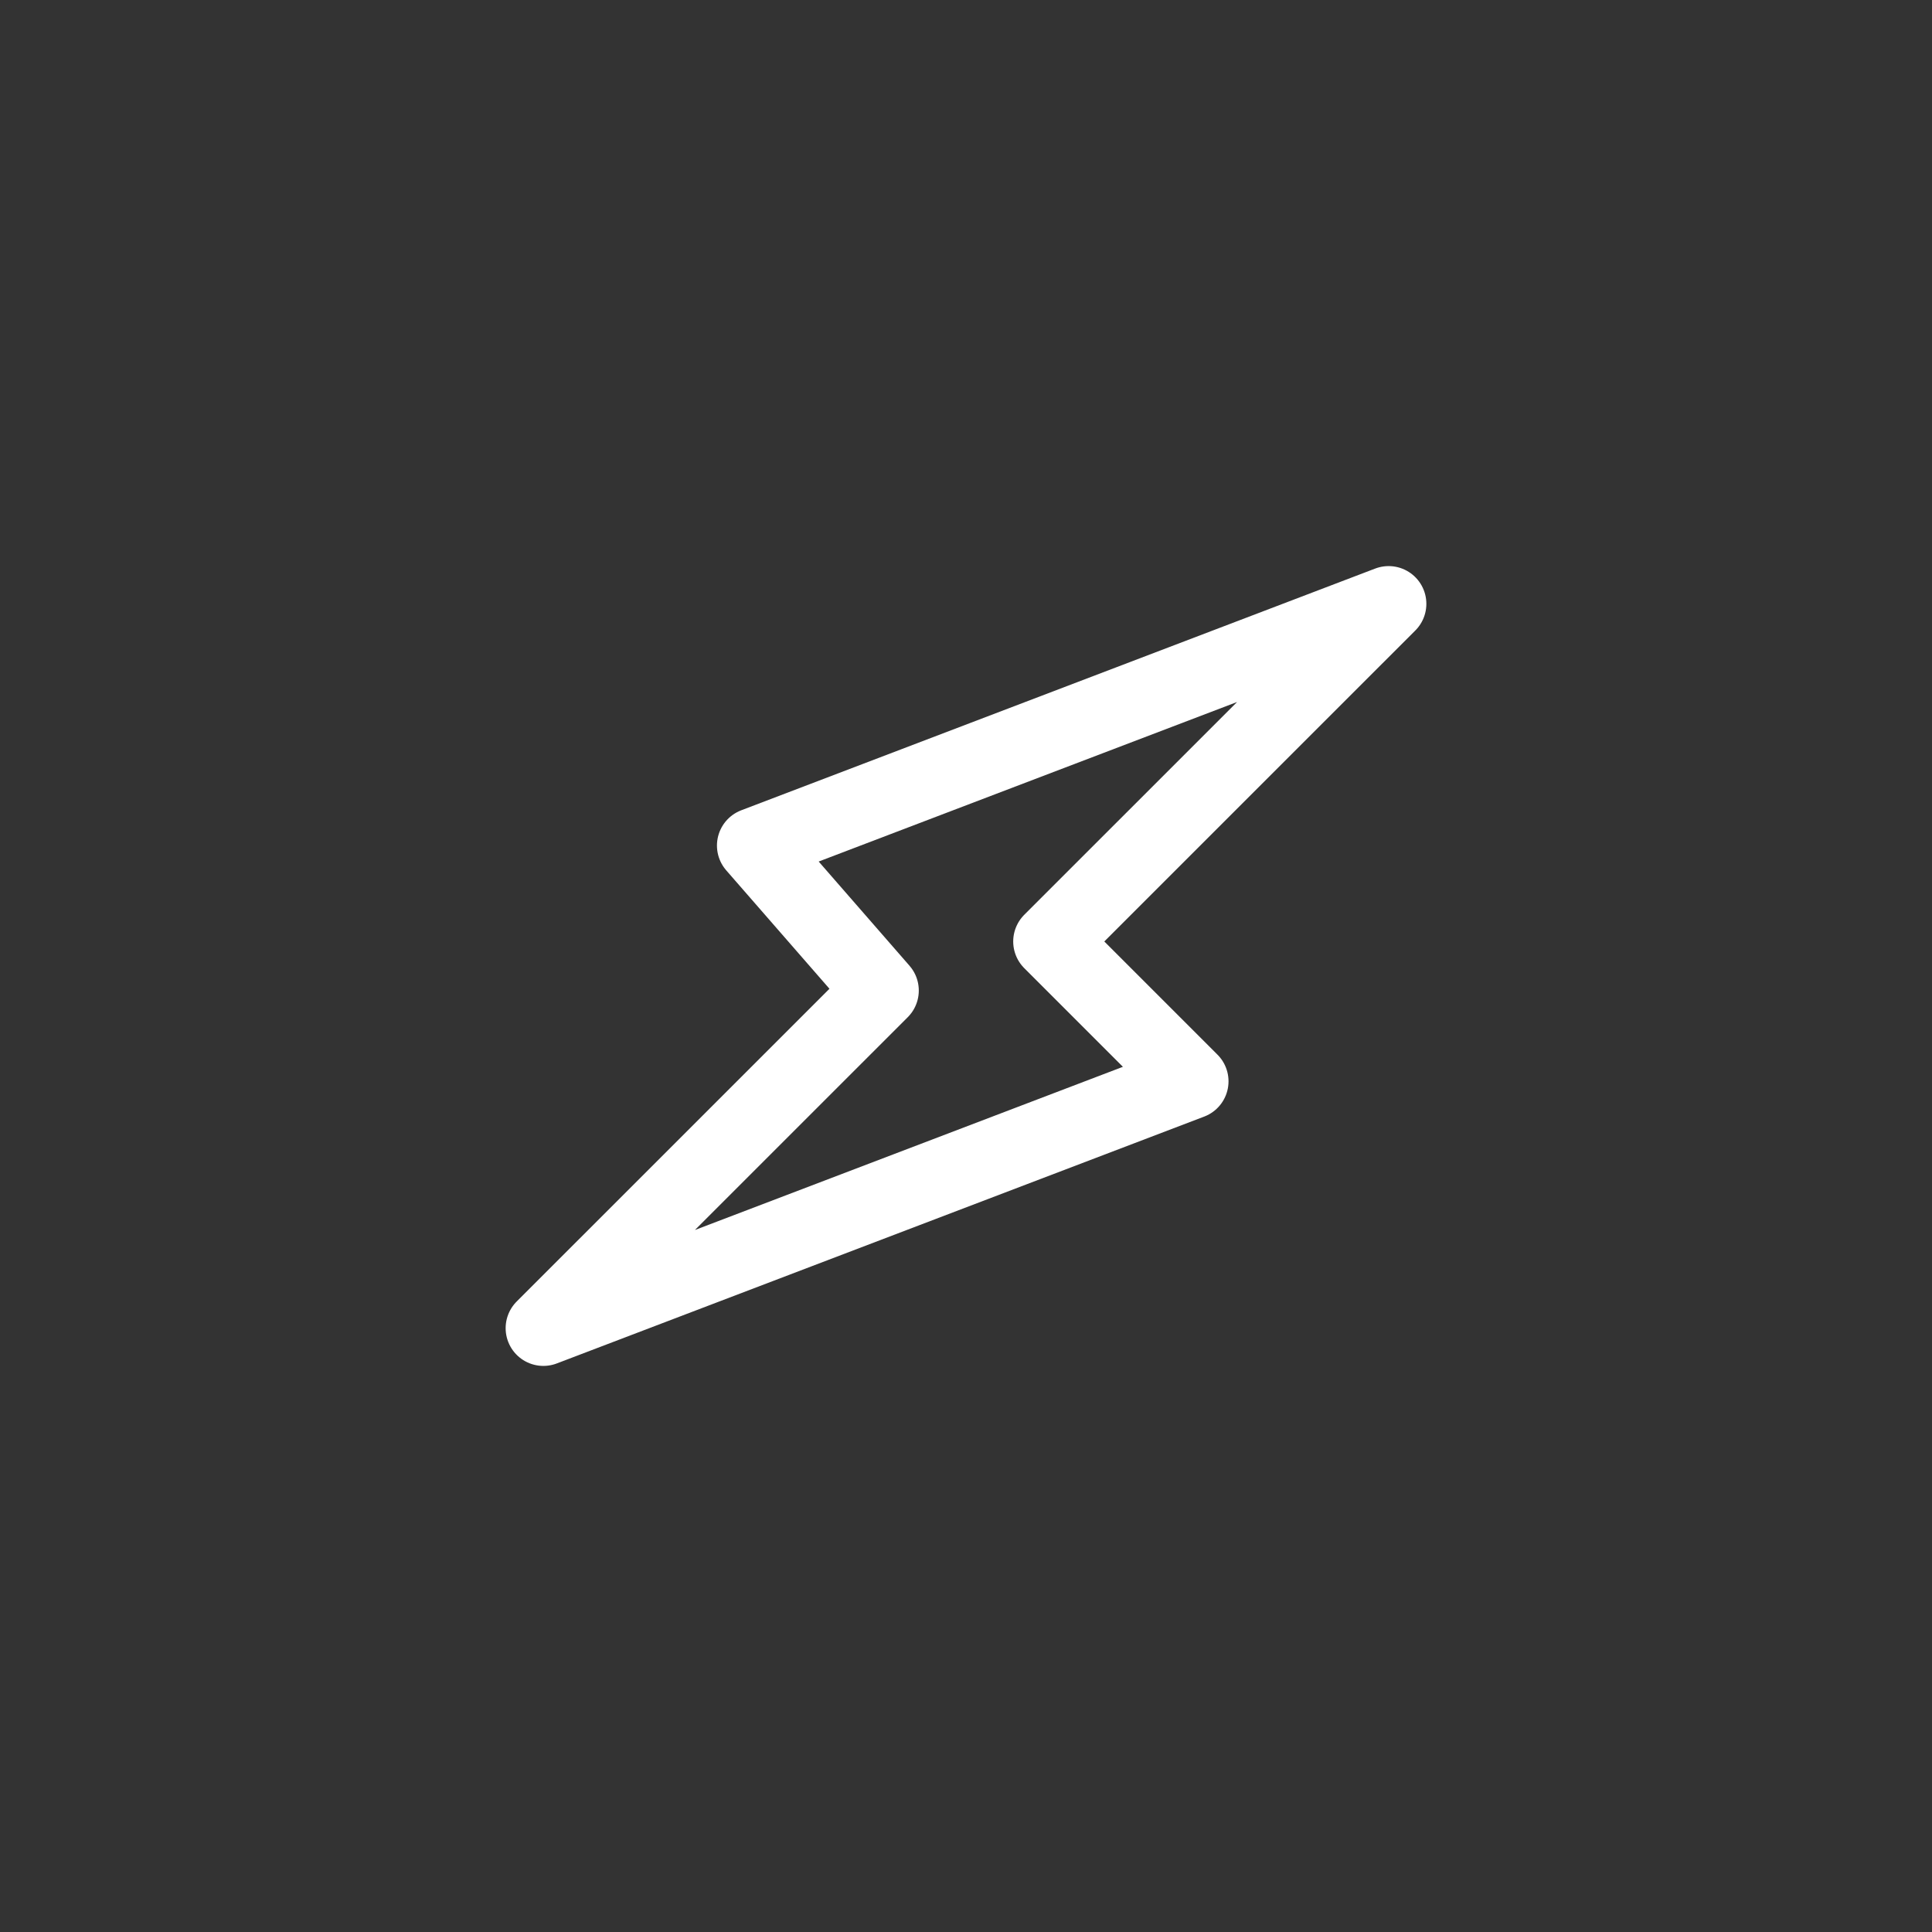 <svg data-name="Layer 1" viewBox="0 0 512 512" xmlns="http://www.w3.org/2000/svg"><rect x="0" y="0" width="512" height="512" fill="#333333" stroke="none"/><path d="M233.49 262.5 144 351.98l171.57-65.42-37.06-37.06L368 160.02l-168 64.06 33.49 38.42z" fill="none" stroke="#ffffff" stroke-linecap="round" stroke-linejoin="round" stroke-width="20px" class="stroke-083b43"></path></svg>